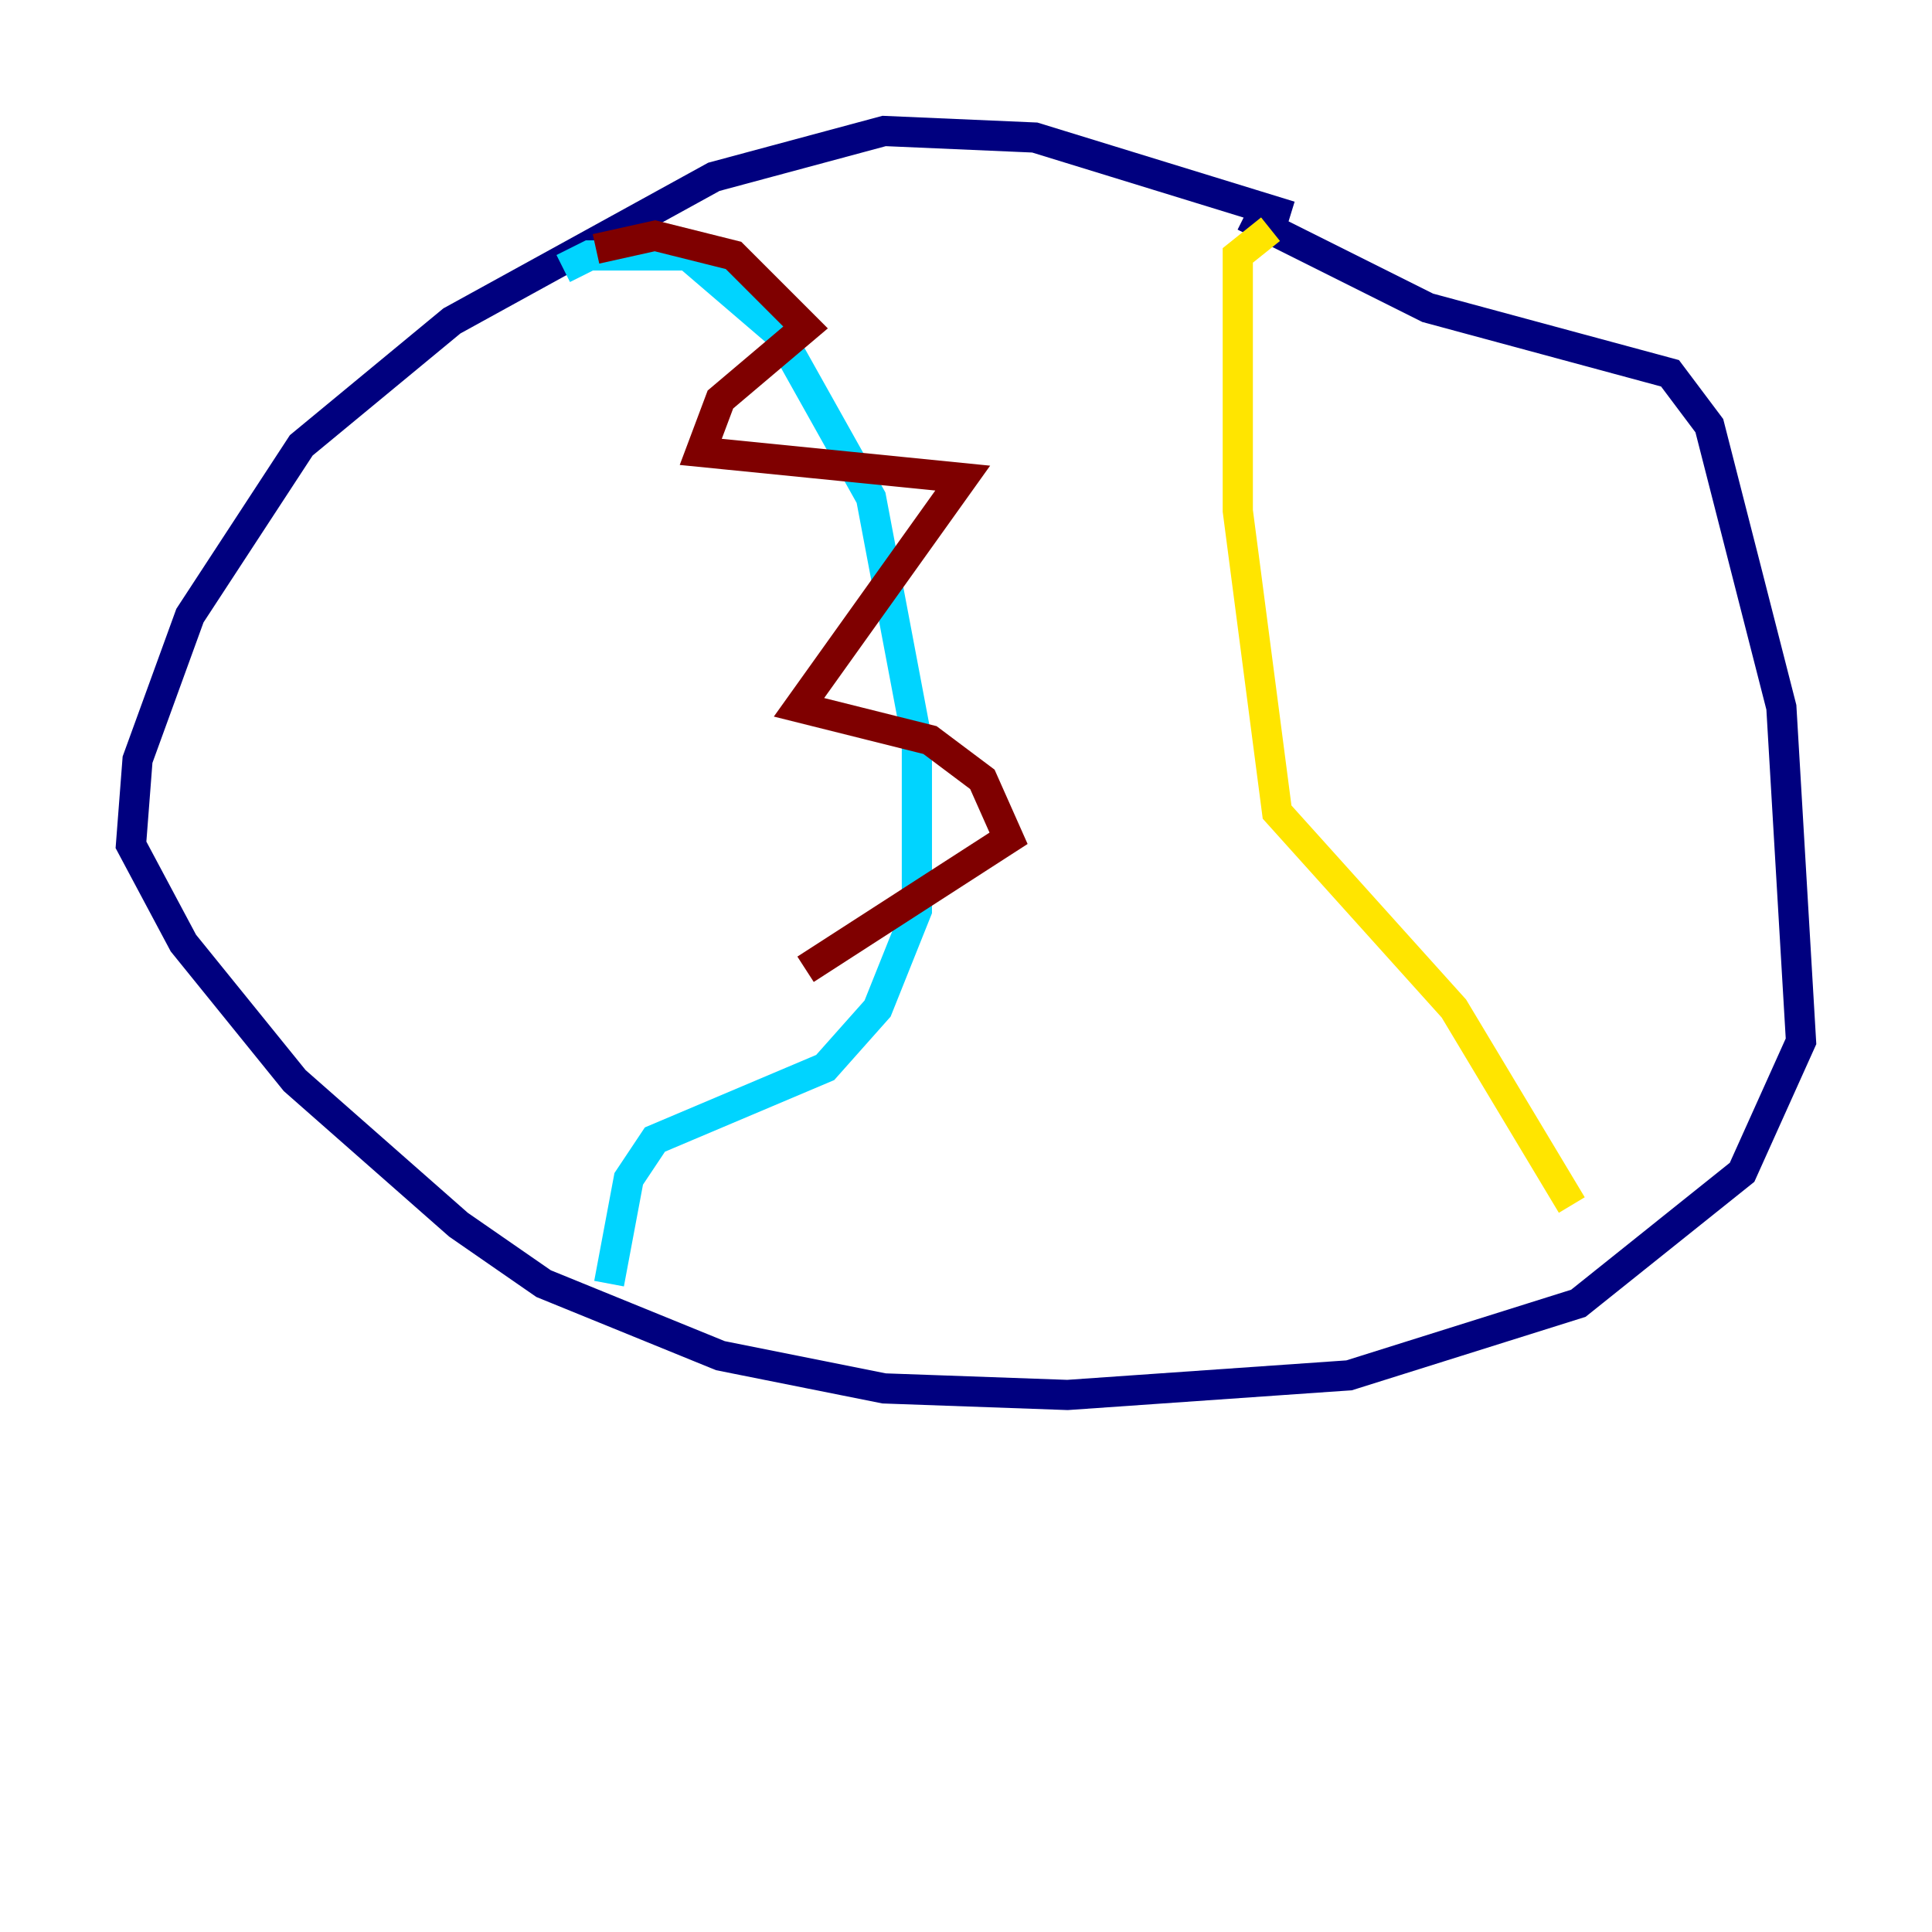 <?xml version="1.0" encoding="utf-8" ?>
<svg baseProfile="tiny" height="128" version="1.2" viewBox="0,0,128,128" width="128" xmlns="http://www.w3.org/2000/svg" xmlns:ev="http://www.w3.org/2001/xml-events" xmlns:xlink="http://www.w3.org/1999/xlink"><defs /><polyline fill="none" points="85.478,14.319 68.556,9.112 58.576,8.678 47.295,11.715 29.939,21.261 19.959,29.505 12.583,40.786 9.112,50.332 8.678,55.973 12.149,62.481 19.525,71.593 30.373,81.139 36.014,85.044 47.729,89.817 58.576,91.986 70.725,92.42 89.383,91.119 104.57,86.346 115.417,77.668 119.322,68.99 118.02,46.861 113.248,28.203 110.644,24.732 94.59,20.393 82.441,14.319" stroke="#00007f" stroke-width="2" /><polyline fill="none" points="37.315,17.79 39.051,16.922 45.559,16.922 51.634,22.129 57.709,32.976 60.746,49.031 60.746,60.312 58.142,66.82 54.671,70.725 43.39,75.498 41.654,78.102 40.352,85.044" stroke="#00d4ff" stroke-width="2" /><polyline fill="none" points="84.176,15.186 82.007,16.922 82.007,33.844 84.61,53.803 96.325,66.82 104.136,79.837" stroke="#ffe500" stroke-width="2" /><polyline fill="none" points="39.485,16.488 43.39,15.62 48.597,16.922 53.37,21.695 47.729,26.468 46.427,29.939 63.783,31.675 52.936,46.861 61.614,49.031 65.085,51.634 66.82,55.539 53.37,64.217" stroke="#7f0000" stroke-width="2" /></svg>